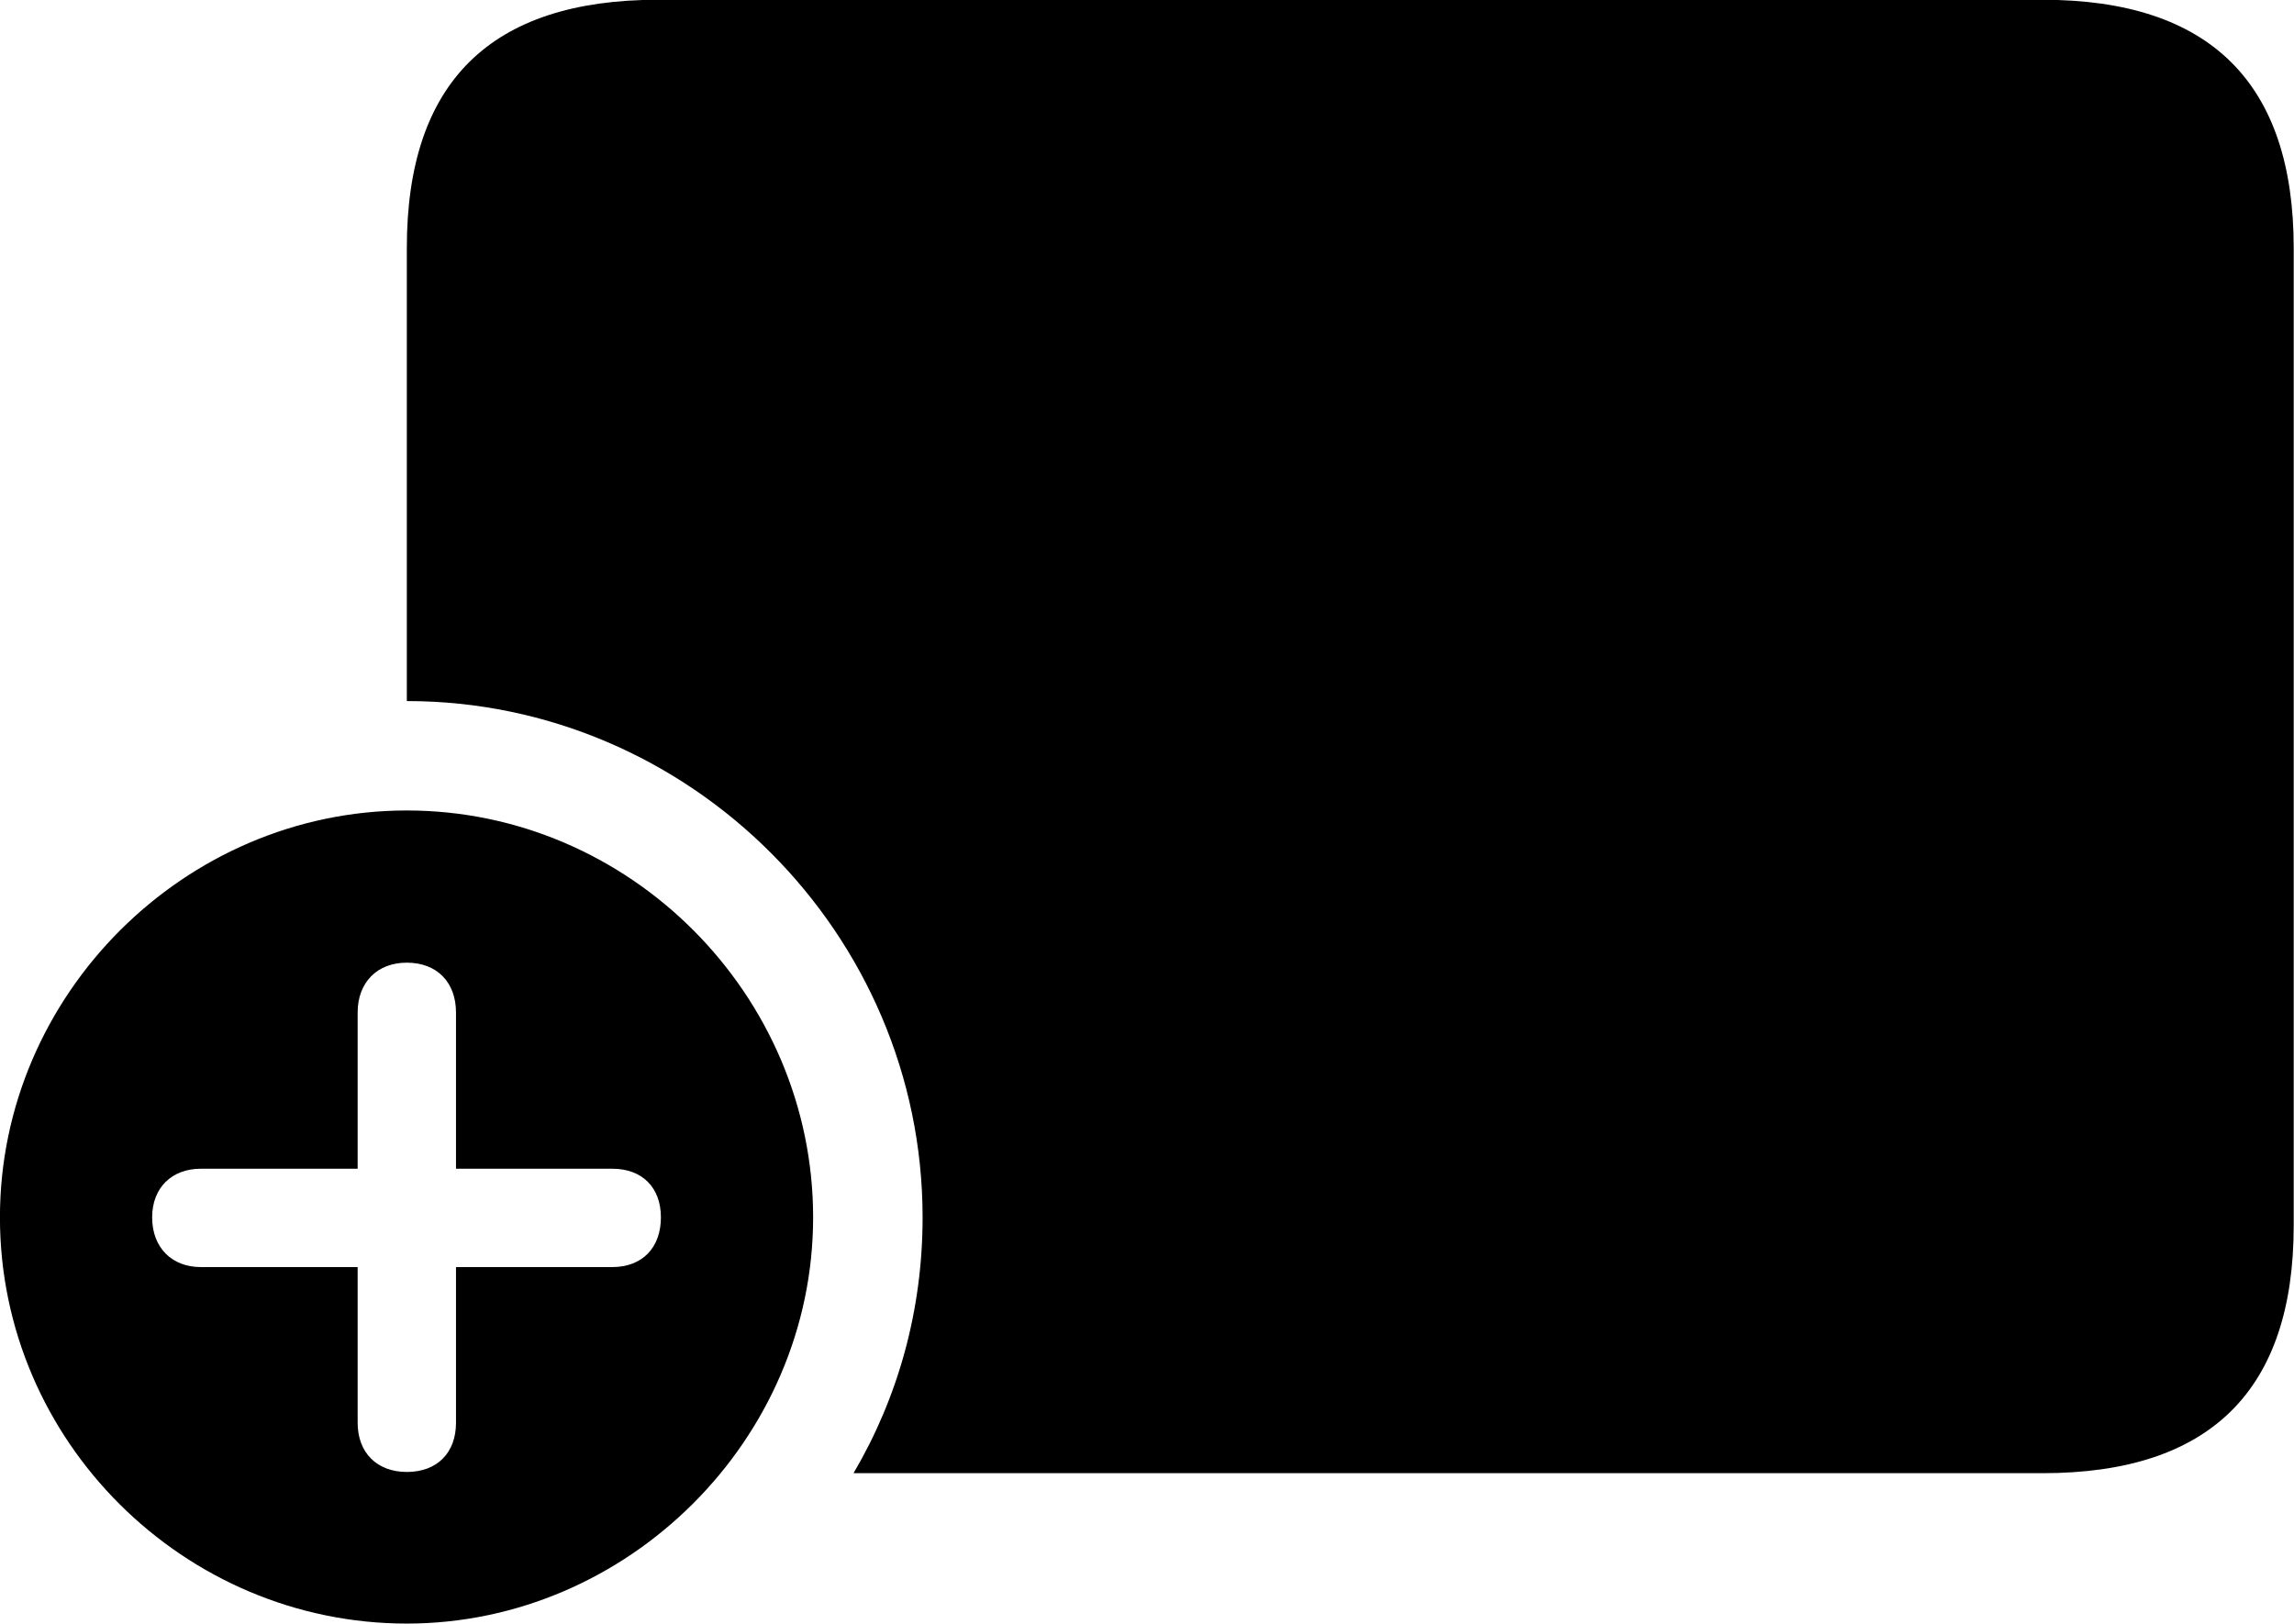 
<svg
    viewBox="0 0 39.184 27.74"
    xmlns="http://www.w3.org/2000/svg"
>
    <path
        fill="inherit"
        d="M14.579 25.166H34.889C37.759 25.166 39.179 23.745 39.179 20.936V4.236C39.179 1.425 37.759 -0.004 34.889 -0.004H11.239C8.379 -0.004 6.949 1.405 6.949 4.236V11.976C11.789 11.976 15.759 15.956 15.759 20.796C15.759 22.386 15.339 23.875 14.579 25.166ZM6.949 27.735C10.719 27.735 13.889 24.596 13.889 20.796C13.889 16.995 10.759 13.845 6.949 13.845C3.149 13.845 -0.001 16.995 -0.001 20.796C-0.001 24.625 3.149 27.735 6.949 27.735ZM6.949 25.145C6.439 25.145 6.109 24.816 6.109 24.305V21.645H3.429C2.939 21.645 2.599 21.316 2.599 20.796C2.599 20.285 2.939 19.965 3.429 19.965H6.109V17.296C6.109 16.785 6.439 16.445 6.949 16.445C7.469 16.445 7.789 16.785 7.789 17.296V19.965H10.459C10.969 19.965 11.289 20.285 11.289 20.796C11.289 21.316 10.969 21.645 10.459 21.645H7.789V24.305C7.789 24.816 7.469 25.145 6.949 25.145Z"
        fillRule="evenodd"
        clipRule="evenodd"
    />
</svg>
        